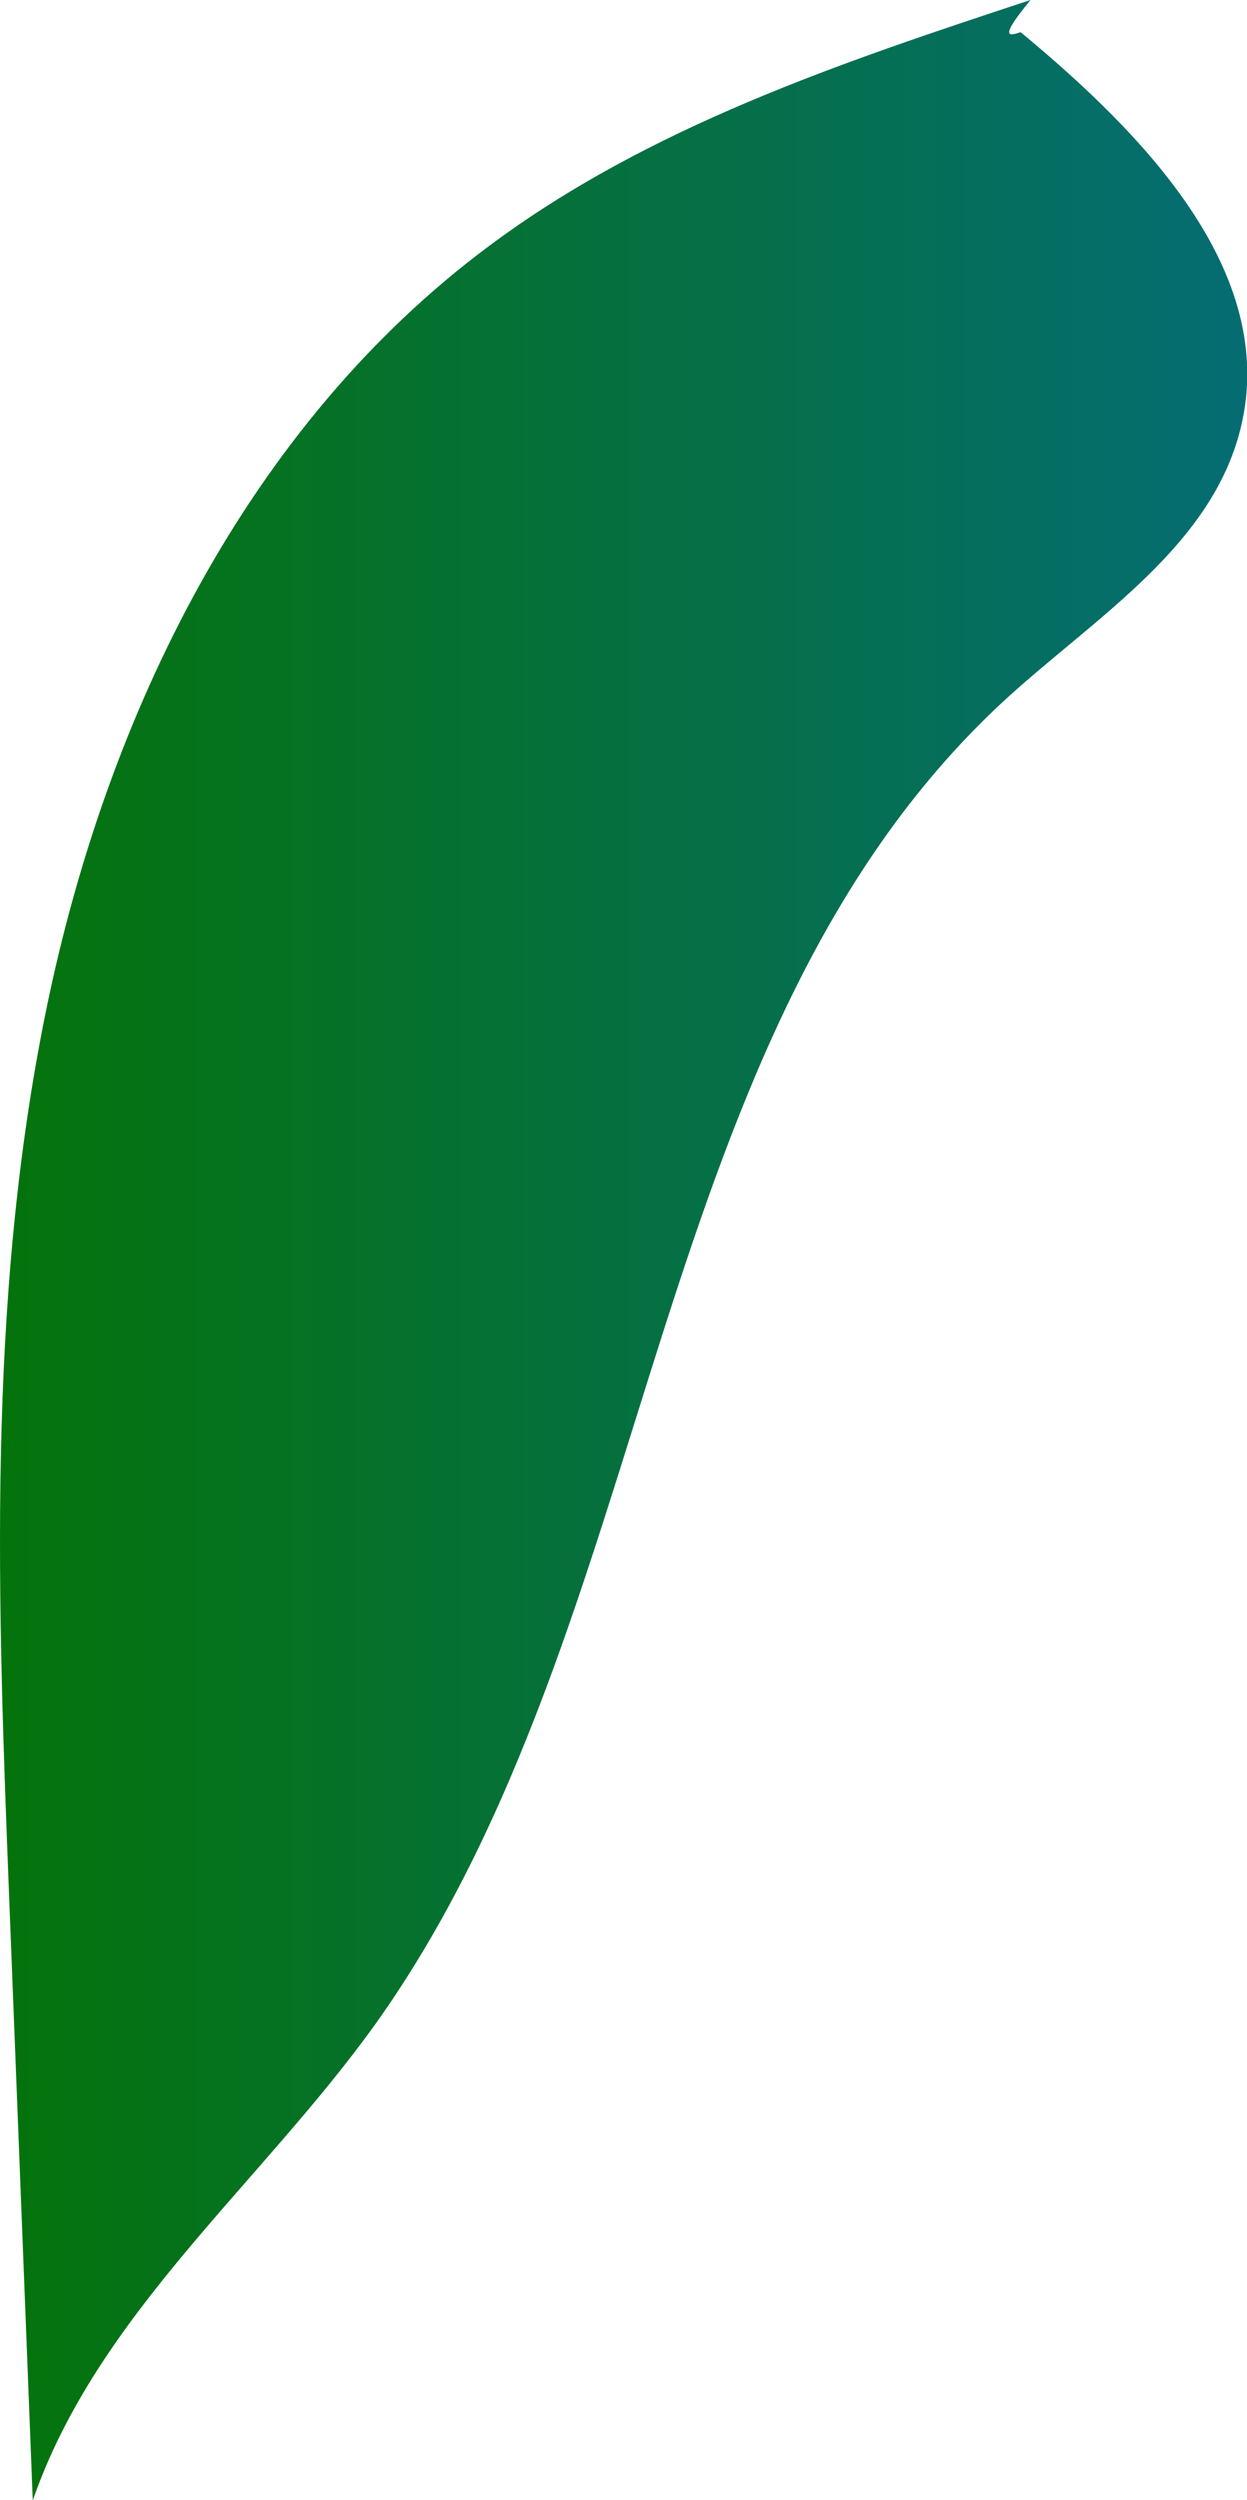 <svg xmlns="http://www.w3.org/2000/svg" xmlns:xlink="http://www.w3.org/1999/xlink" viewBox="0 0 65.83 131.97"><defs><style>.cls-1{fill:url(#linear-gradient);}</style><linearGradient id="linear-gradient" y1="65.98" x2="65.83" y2="65.98" gradientUnits="userSpaceOnUse"><stop offset="0" stop-color="#05730b"/><stop offset="1" stop-color="#056d73"/></linearGradient></defs><g id="Layer_2" data-name="Layer 2"><g id="Layer_2-2" data-name="Layer 2"><path class="cls-1" d="M54.4,0c-10,3.3-20.17,6.7-28.6,13C13.09,22.46,5.66,37.68,2.46,53.21S-.12,84.75.5,100.59L1.73,132c3.39-9.8,12-16.68,18.06-25.11C35,85.6,33.91,54.32,53.28,36.74,58,32.48,64,28.76,65.5,22.58c2-8.19-5.12-15.5-11.62-20.88C53.28,1.89,52.69,2.09,54.4,0Z"/></g></g></svg>